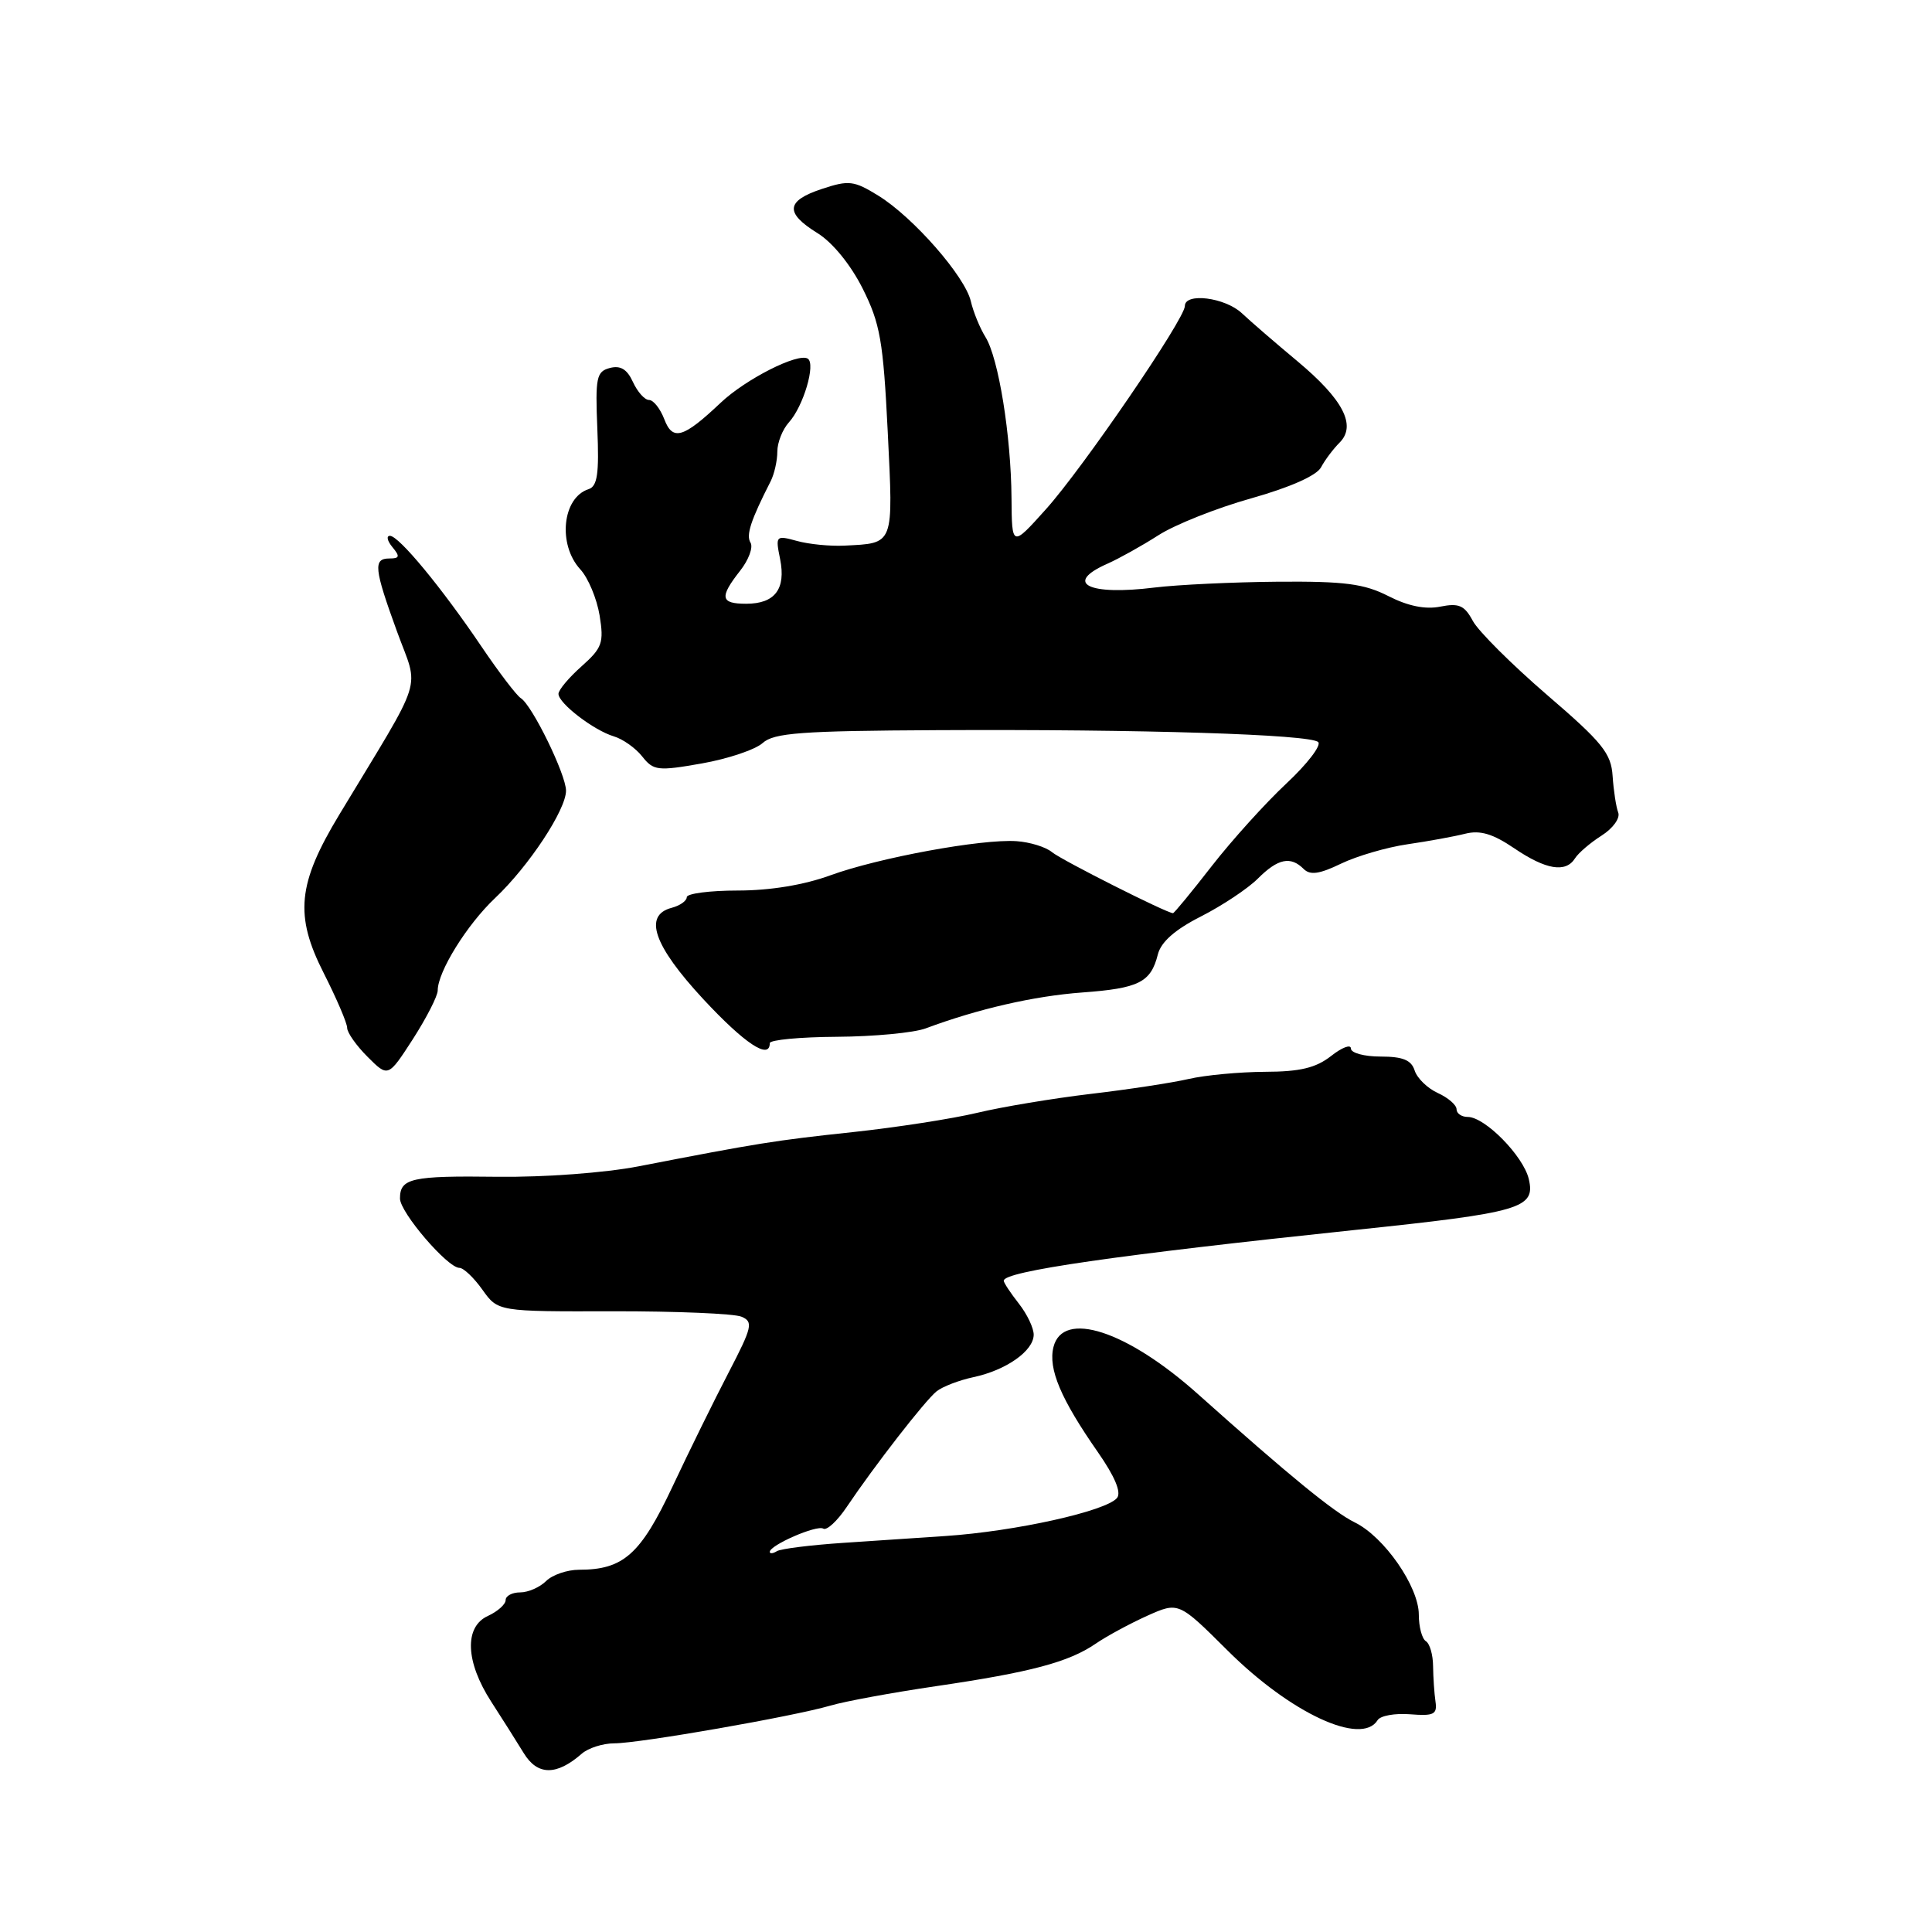 <?xml version="1.0" encoding="UTF-8" standalone="no"?>
<!DOCTYPE svg PUBLIC "-//W3C//DTD SVG 1.1//EN" "http://www.w3.org/Graphics/SVG/1.1/DTD/svg11.dtd" >
<svg xmlns="http://www.w3.org/2000/svg" xmlns:xlink="http://www.w3.org/1999/xlink" version="1.1" viewBox="0 0 256 256">
 <g >
 <path fill="currentColor"
d=" M 77.08 232.38 C 77.95 231.62 79.89 231.00 81.41 231.00 C 84.73 231.00 105.11 227.44 110.00 226.01 C 111.92 225.44 118.22 224.28 124.00 223.43 C 136.61 221.58 141.61 220.24 145.18 217.80 C 146.65 216.79 149.73 215.13 152.01 214.10 C 156.17 212.24 156.17 212.24 162.67 218.71 C 171.02 227.02 180.41 231.38 182.54 227.93 C 182.90 227.34 184.84 226.99 186.85 227.15 C 189.99 227.40 190.46 227.17 190.21 225.47 C 190.05 224.39 189.91 222.27 189.89 220.77 C 189.88 219.26 189.45 217.78 188.93 217.46 C 188.42 217.14 188.00 215.56 188.00 213.95 C 188.00 210.24 183.41 203.62 179.50 201.72 C 176.73 200.36 170.81 195.52 158.75 184.74 C 149.32 176.31 140.83 173.54 139.59 178.49 C 138.87 181.38 140.56 185.37 145.49 192.44 C 147.73 195.66 148.61 197.76 148.01 198.49 C 146.55 200.24 134.55 202.91 125.28 203.53 C 122.10 203.75 115.98 204.16 111.69 204.44 C 107.39 204.73 103.45 205.22 102.94 205.54 C 102.42 205.86 102.00 205.90 102.00 205.63 C 102.00 204.74 108.23 202.03 109.08 202.55 C 109.55 202.84 110.95 201.54 112.21 199.66 C 115.84 194.26 122.56 185.60 124.10 184.36 C 124.87 183.74 127.07 182.89 128.99 182.48 C 133.31 181.56 136.93 179.02 136.97 176.88 C 136.99 176.00 136.10 174.13 135.00 172.73 C 133.90 171.33 133.00 169.97 133.00 169.70 C 133.00 168.46 147.96 166.30 179.50 162.98 C 201.63 160.66 203.48 160.11 202.57 156.22 C 201.85 153.18 196.77 148.00 194.48 148.00 C 193.67 148.00 193.00 147.54 193.00 146.98 C 193.00 146.42 191.88 145.45 190.52 144.83 C 189.15 144.21 187.77 142.86 187.45 141.85 C 187.01 140.46 185.88 140.00 182.93 140.00 C 180.77 140.00 179.00 139.52 179.00 138.93 C 179.00 138.34 177.81 138.79 176.37 139.93 C 174.36 141.50 172.26 142.01 167.62 142.02 C 164.25 142.04 159.70 142.46 157.50 142.97 C 155.30 143.48 149.45 144.37 144.50 144.95 C 139.55 145.54 132.80 146.66 129.50 147.45 C 126.20 148.24 118.78 149.39 113.00 150.01 C 102.68 151.11 100.40 151.48 84.64 154.54 C 80.16 155.41 72.15 156.00 65.97 155.93 C 54.49 155.78 53.00 156.12 53.00 158.81 C 53.01 160.66 59.30 168.00 60.88 168.00 C 61.42 168.00 62.79 169.30 63.92 170.89 C 65.98 173.79 65.98 173.79 81.24 173.75 C 89.63 173.74 97.29 174.06 98.25 174.47 C 99.84 175.14 99.68 175.83 96.55 181.86 C 94.65 185.51 91.30 192.32 89.10 197.00 C 84.88 205.97 82.60 208.00 76.73 208.00 C 75.15 208.00 73.18 208.68 72.36 209.50 C 71.53 210.32 69.99 211.00 68.93 211.00 C 67.87 211.00 67.00 211.46 67.00 212.02 C 67.00 212.58 65.94 213.53 64.65 214.12 C 61.49 215.56 61.67 220.20 65.10 225.50 C 66.52 227.70 68.46 230.76 69.40 232.30 C 71.22 235.28 73.74 235.30 77.08 232.38 Z  M 58.00 131.24 C 58.00 128.76 61.88 122.51 65.60 119.00 C 70.06 114.79 75.00 107.31 75.00 104.77 C 75.00 102.63 70.51 93.44 69.01 92.51 C 68.45 92.16 66.11 89.09 63.81 85.69 C 58.53 77.87 52.85 71.00 51.67 71.00 C 51.16 71.00 51.32 71.68 52.00 72.50 C 53.02 73.73 52.95 74.00 51.62 74.00 C 49.42 74.00 49.56 75.31 52.61 83.69 C 55.54 91.74 56.40 88.99 44.96 107.94 C 39.42 117.11 39.01 121.30 42.90 128.95 C 44.60 132.31 46.00 135.57 46.00 136.20 C 46.00 136.82 47.22 138.56 48.72 140.05 C 51.43 142.76 51.43 142.76 54.72 137.67 C 56.52 134.86 58.00 131.97 58.00 131.24 Z  M 102.00 138.22 C 102.00 137.79 106.00 137.41 110.90 137.38 C 115.79 137.35 121.08 136.85 122.65 136.27 C 129.60 133.68 137.01 131.98 143.39 131.51 C 150.92 130.96 152.49 130.17 153.42 126.47 C 153.84 124.81 155.69 123.18 159.14 121.43 C 161.95 120.00 165.34 117.75 166.67 116.42 C 169.33 113.76 171.01 113.41 172.74 115.14 C 173.60 116.00 174.84 115.82 177.69 114.44 C 179.79 113.43 183.75 112.27 186.50 111.87 C 189.25 111.47 192.70 110.84 194.16 110.47 C 196.13 109.98 197.81 110.48 200.64 112.40 C 204.84 115.25 207.47 115.69 208.70 113.73 C 209.14 113.03 210.72 111.67 212.22 110.72 C 213.73 109.76 214.71 108.40 214.42 107.66 C 214.14 106.92 213.81 104.75 213.68 102.84 C 213.49 99.82 212.34 98.39 204.98 92.07 C 200.32 88.05 195.90 83.65 195.16 82.28 C 194.05 80.21 193.32 79.89 190.85 80.38 C 188.87 80.78 186.56 80.31 183.98 78.99 C 180.76 77.35 178.20 77.01 169.29 77.08 C 163.36 77.13 156.03 77.48 153.00 77.85 C 144.19 78.95 140.88 77.28 146.75 74.69 C 148.26 74.02 151.30 72.33 153.50 70.92 C 155.70 69.51 161.23 67.31 165.80 66.03 C 170.94 64.58 174.45 63.02 175.04 61.93 C 175.56 60.95 176.67 59.48 177.50 58.65 C 179.77 56.38 177.99 52.94 171.91 47.86 C 169.03 45.46 165.72 42.60 164.55 41.50 C 162.31 39.41 157.00 38.74 157.00 40.55 C 157.00 42.26 143.45 62.08 138.57 67.50 C 134.08 72.50 134.08 72.50 134.03 66.00 C 133.97 57.70 132.31 47.44 130.58 44.66 C 129.84 43.47 128.97 41.34 128.64 39.92 C 127.88 36.63 121.02 28.79 116.39 25.93 C 113.15 23.93 112.48 23.85 108.92 25.03 C 104.13 26.61 103.97 28.20 108.32 30.89 C 110.31 32.12 112.71 35.06 114.30 38.22 C 116.63 42.87 117.03 45.14 117.63 57.22 C 118.37 72.39 118.54 71.96 111.86 72.30 C 110.01 72.39 107.20 72.12 105.61 71.68 C 102.79 70.91 102.74 70.97 103.37 74.09 C 104.16 78.05 102.68 80.00 98.88 80.00 C 95.46 80.00 95.30 79.16 98.06 75.64 C 99.20 74.20 99.82 72.52 99.45 71.91 C 98.83 70.92 99.47 68.96 102.12 63.76 C 102.60 62.81 103.00 61.04 103.00 59.84 C 103.00 58.64 103.69 56.90 104.53 55.97 C 106.46 53.84 108.12 48.20 107.03 47.52 C 105.74 46.72 98.81 50.23 95.50 53.36 C 90.53 58.06 89.13 58.47 88.02 55.54 C 87.48 54.14 86.58 53.00 86.00 53.00 C 85.43 53.00 84.47 51.93 83.87 50.62 C 83.10 48.93 82.22 48.39 80.81 48.76 C 79.03 49.23 78.87 50.01 79.15 56.81 C 79.40 62.78 79.16 64.44 77.98 64.82 C 74.51 65.94 73.88 72.15 76.89 75.44 C 77.94 76.57 79.08 79.32 79.45 81.54 C 80.04 85.18 79.80 85.85 77.05 88.30 C 75.37 89.79 74.00 91.43 74.00 91.94 C 74.00 93.19 78.67 96.77 81.33 97.57 C 82.52 97.92 84.22 99.12 85.10 100.24 C 86.59 102.12 87.16 102.19 93.00 101.16 C 96.46 100.55 100.08 99.33 101.05 98.46 C 102.54 97.11 106.14 96.84 124.15 96.75 C 151.30 96.61 173.64 97.31 174.67 98.33 C 175.11 98.77 173.21 101.24 170.45 103.82 C 167.70 106.39 163.25 111.31 160.57 114.75 C 157.90 118.19 155.58 121.00 155.43 121.00 C 154.61 121.00 140.67 113.97 139.40 112.92 C 138.58 112.23 136.46 111.58 134.70 111.46 C 130.07 111.14 116.40 113.66 110.01 115.99 C 106.54 117.26 102.05 118.00 97.76 118.00 C 94.04 118.00 91.00 118.40 91.00 118.88 C 91.00 119.37 90.10 120.00 89.00 120.29 C 85.22 121.28 86.60 125.28 93.16 132.36 C 98.66 138.28 102.00 140.50 102.00 138.22 Z "/>
</g>
</svg>